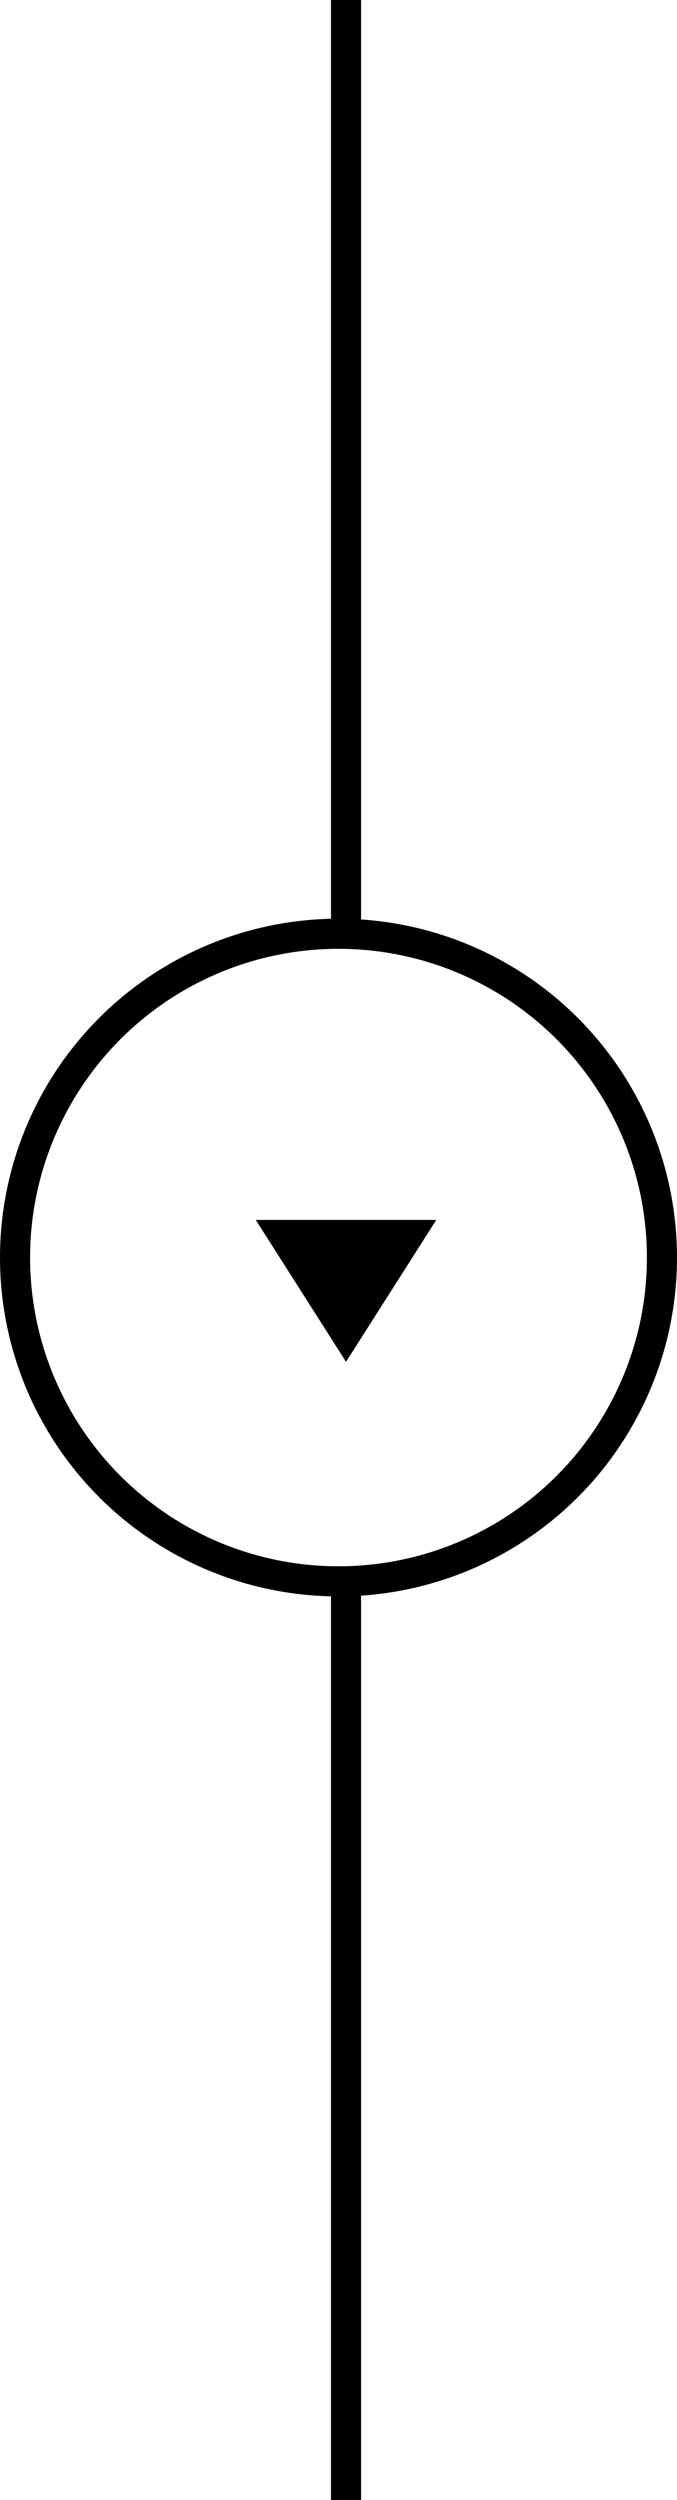 <svg width="45" height="166" viewBox="0 0 45 166" fill="none" xmlns="http://www.w3.org/2000/svg">
<circle cx="22.5" cy="83.5" r="21.5" stroke="black" stroke-width="2"/>
<line x1="23" y1="104" x2="23" y2="166.008" stroke="black" stroke-width="2"/>
<line x1="23" x2="23" y2="62.008" stroke="black" stroke-width="2"/>
<path d="M29 81H17L23 90.423L29 81Z" fill="black"/>
</svg>
